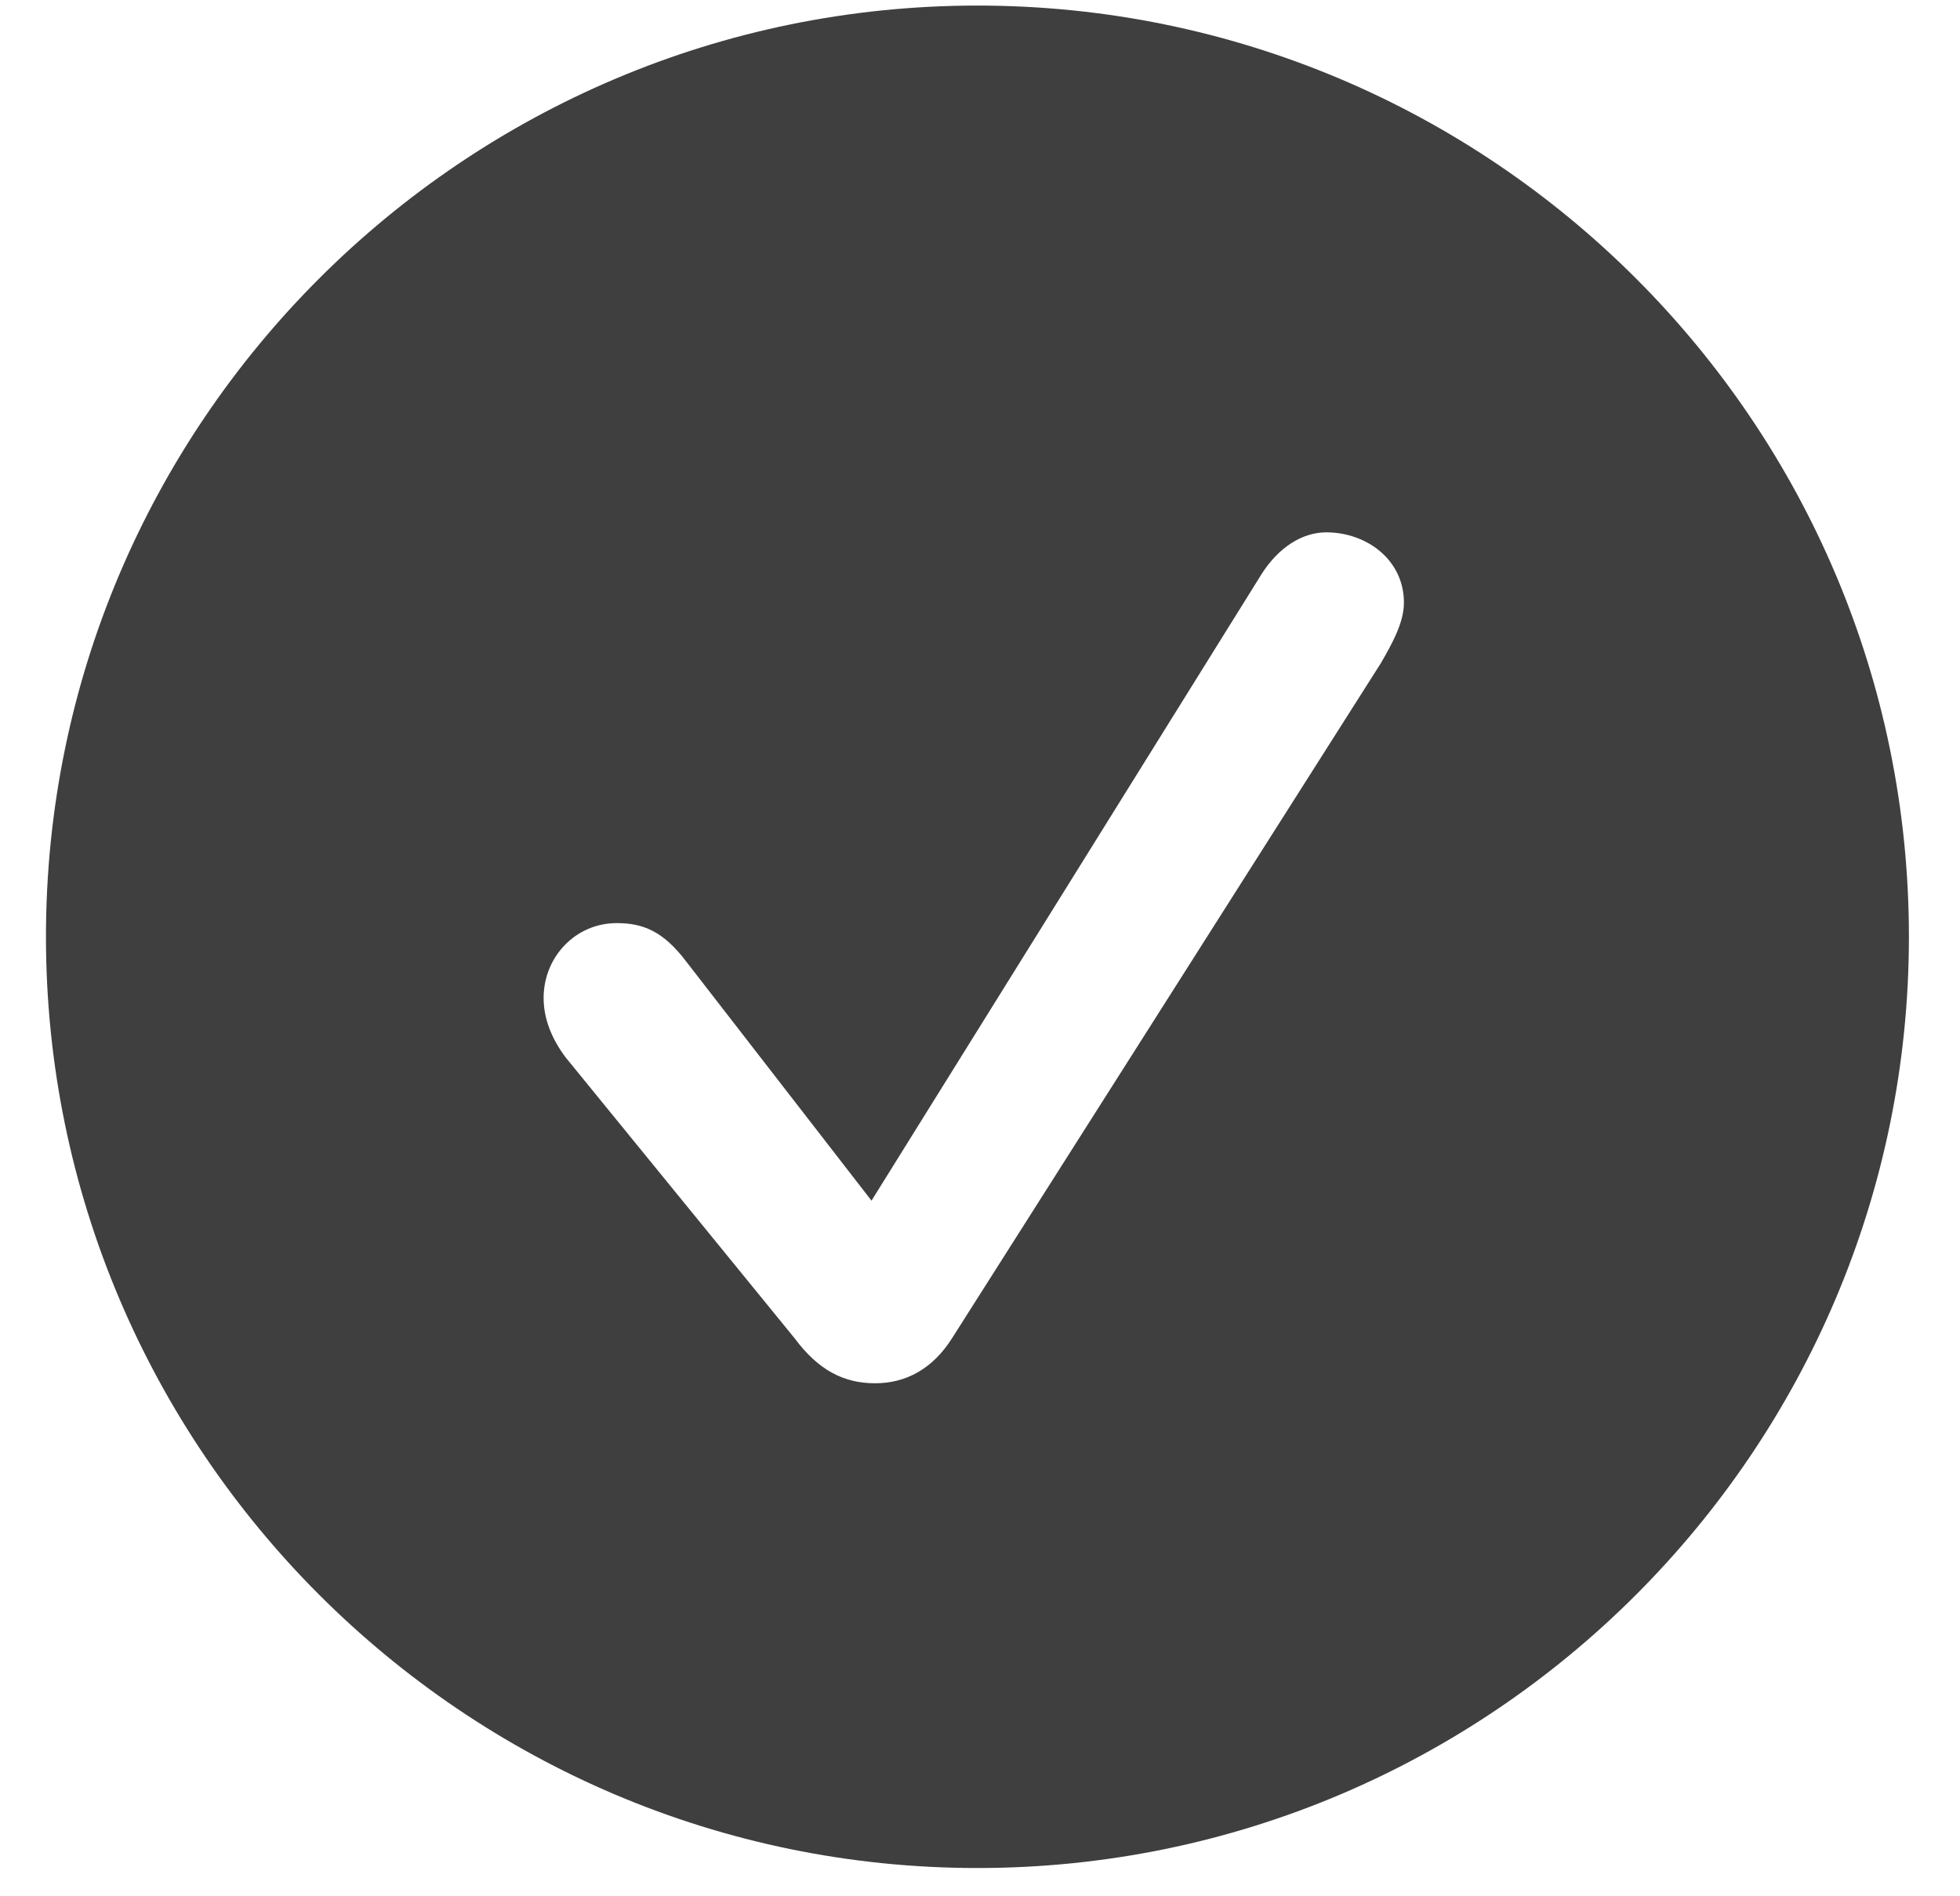 <svg width="31" height="30" viewBox="0 0 31 30" fill="none" xmlns="http://www.w3.org/2000/svg">
<g clip-path="url(#clip0_2315_3548)">
<path d="M30.192 14.82C30.192 22.938 23.591 29.553 15.459 29.553C7.342 29.553 0.727 22.938 0.727 14.82C0.727 6.689 7.342 0.088 15.459 0.088C23.591 0.088 30.192 6.689 30.192 14.82ZM19.951 9.086L13.784 18.995L10.852 15.21C10.491 14.734 10.173 14.604 9.754 14.604C9.104 14.604 8.598 15.138 8.598 15.788C8.598 16.12 8.729 16.438 8.945 16.727L12.571 21.176C12.946 21.681 13.351 21.884 13.842 21.884C14.333 21.884 14.752 21.652 15.055 21.176L21.843 10.487C22.017 10.184 22.205 9.852 22.205 9.534C22.205 8.855 21.613 8.422 20.977 8.422C20.601 8.422 20.226 8.653 19.951 9.086Z" fill="#1E1E1E" fill-opacity="0.85"/>
</g>
<defs>
<clipPath id="clip0_2315_3548">
<rect width="30" height="29.48" fill="white" transform="translate(0.727 0.088)"/>
</clipPath>
</defs>
</svg>
